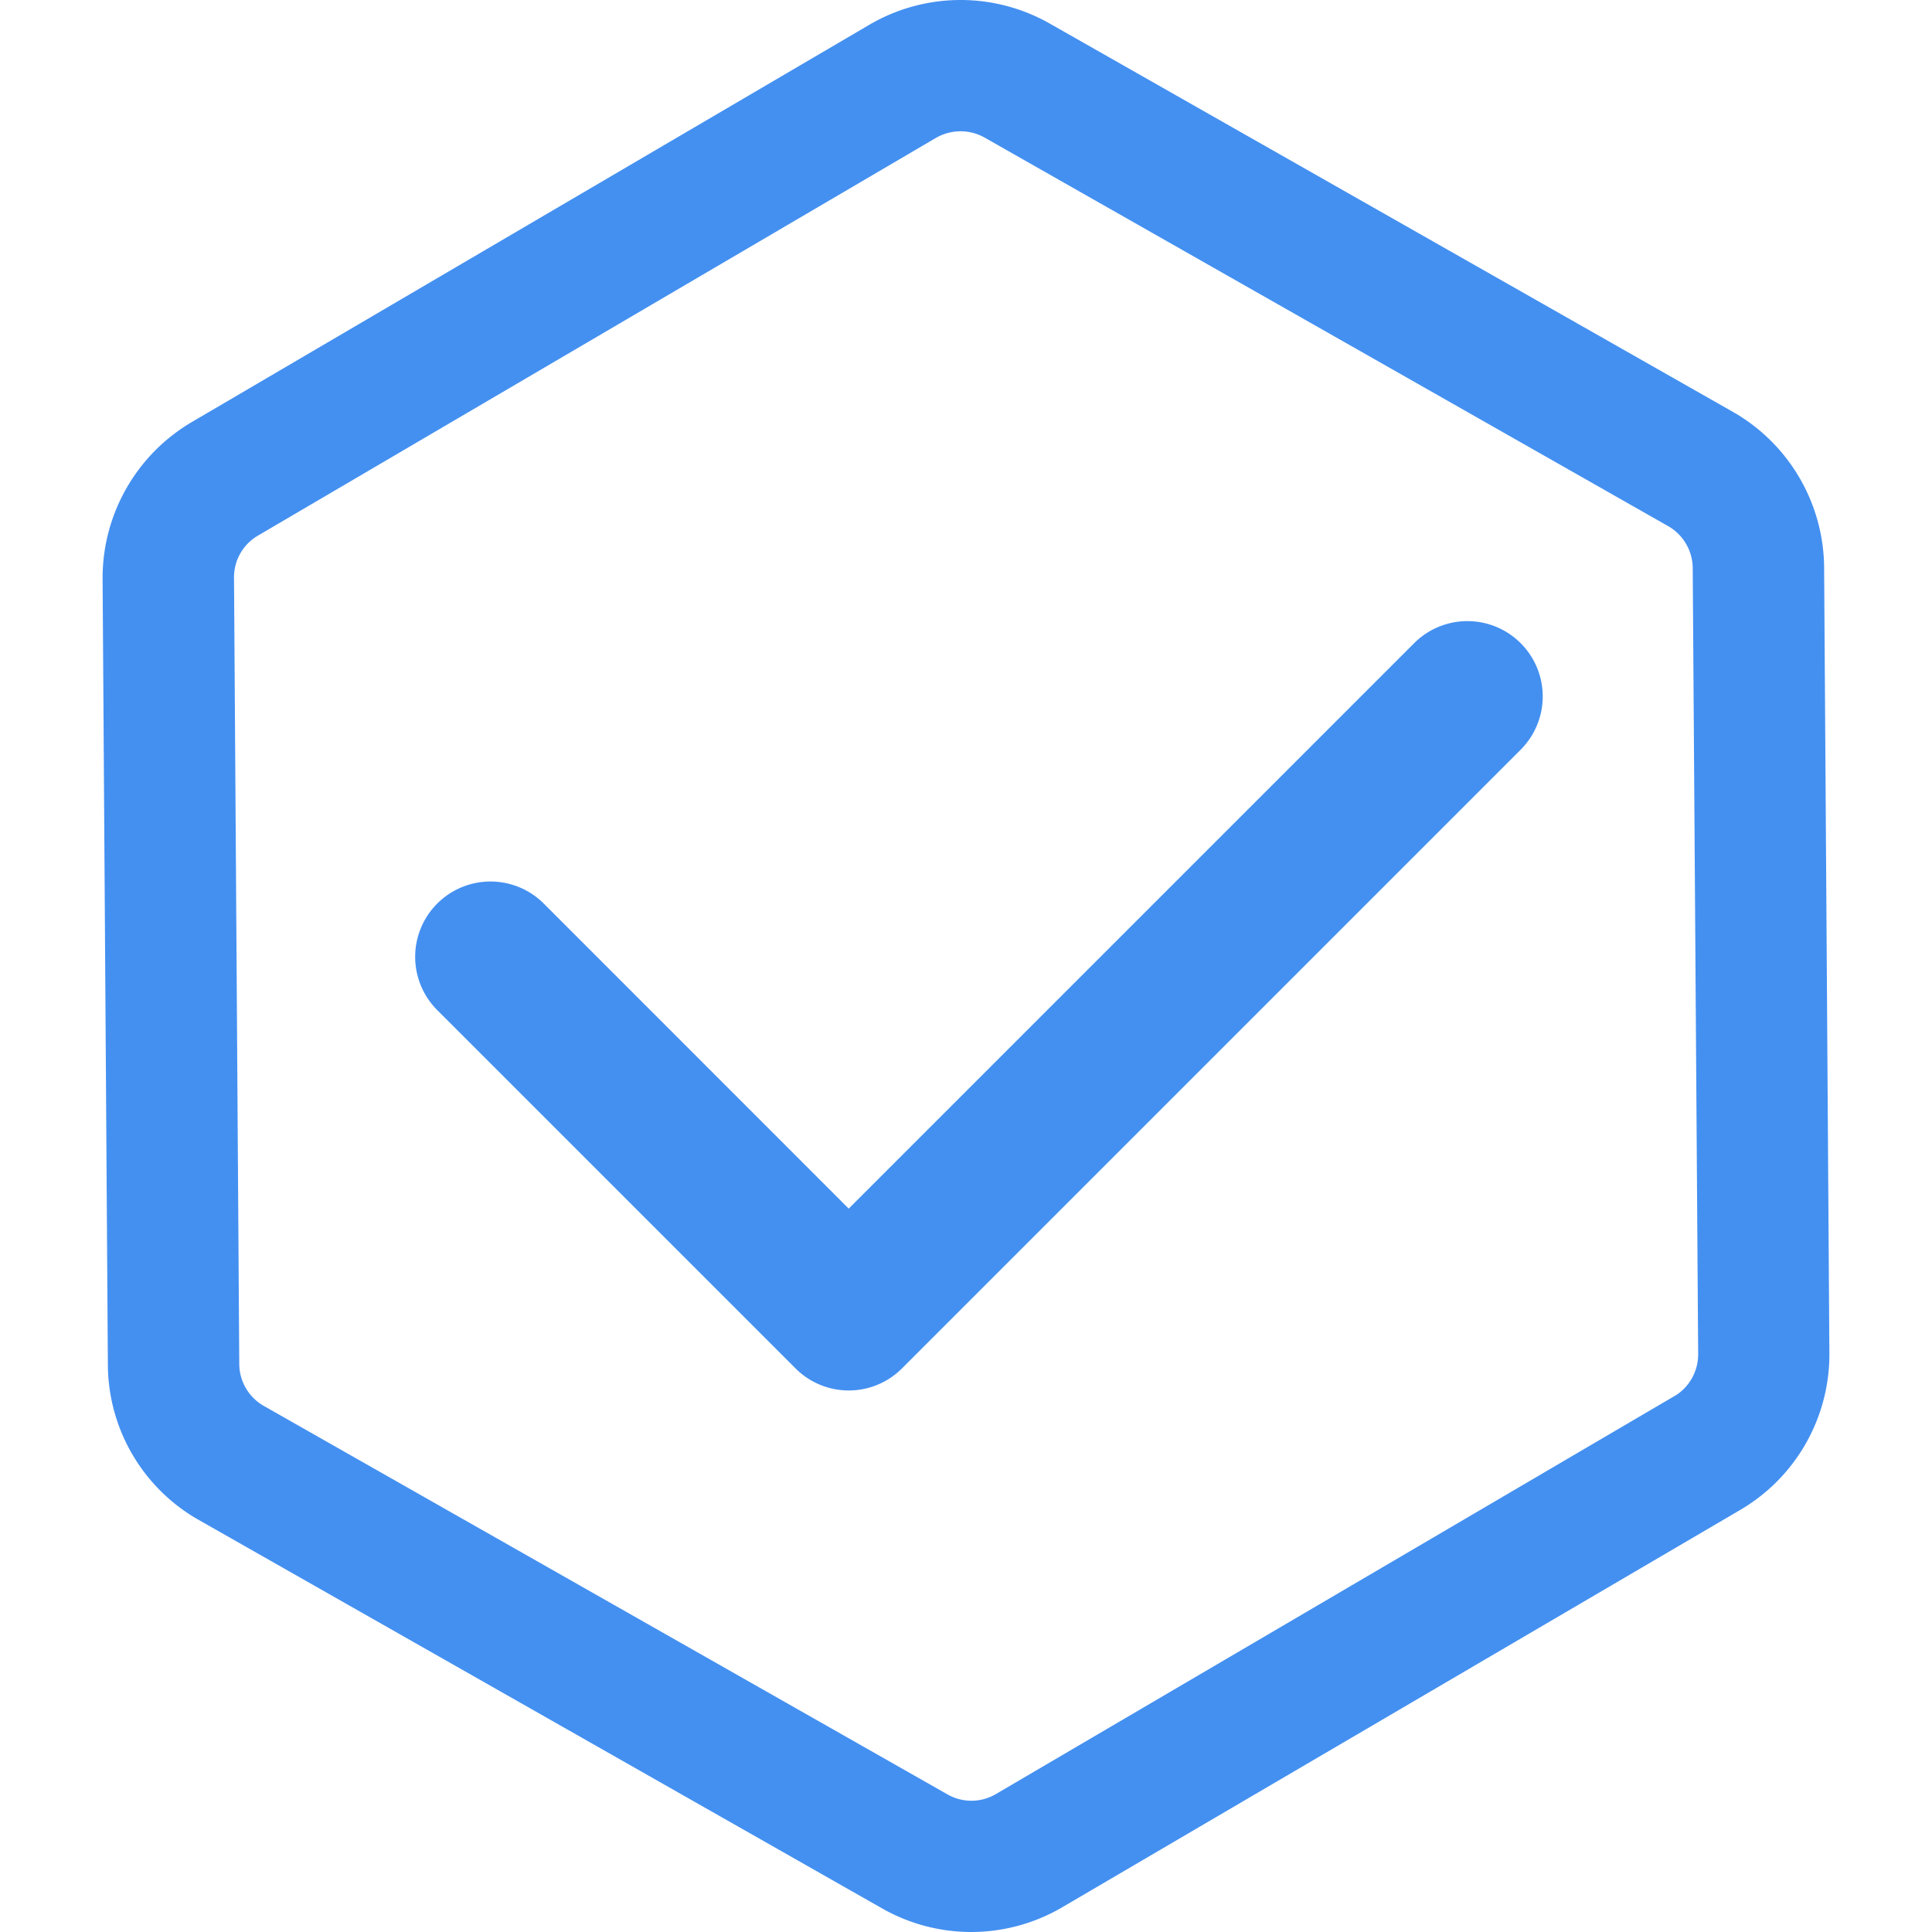 <svg t="1730944206017" class="icon" viewBox="0 0 1024 1024" version="1.1" xmlns="http://www.w3.org/2000/svg" p-id="5779" width="200" height="200"><path d="M449.829 736.976a39.796 39.796 0 0 1-28.173-11.691l-189.912-189.912a39.921 39.921 0 0 1 56.46-56.46l161.625 161.682 299.696-299.696a39.921 39.921 0 0 1 56.46 56.46l-327.926 327.926a39.796 39.796 0 0 1-28.23 11.691z" fill="#4490f1" p-id="5780"></path><path d="M514.684 1024a95.583 95.583 0 0 1-47.016-12.433L105.307 805.584a95.059 95.059 0 0 1-48.134-82.124L54.379 306.669a95.88 95.88 0 0 1 47.005-82.808L460.972 13.008a95.674 95.674 0 0 1 95.275-0.605l362.338 205.96a95.811 95.811 0 0 1 48.236 82.124l2.794 416.916a95.549 95.549 0 0 1-47.119 82.808L562.92 1010.94a95.446 95.446 0 0 1-48.236 13.06zM509.106 69.582a26.417 26.417 0 0 0-13.014 3.49L136.651 283.926a25.504 25.504 0 0 0-12.615 22.31l2.783 416.825a25.709 25.709 0 0 0 12.889 22.037l362.464 205.96a25.561 25.561 0 0 0 25.698-0.182l360.011-211.161h0.091a25.823 25.823 0 0 0 12.09-22.014l-2.886-416.7a25.835 25.835 0 0 0-12.992-22.128L521.824 72.901A25.972 25.972 0 0 0 509.106 69.582z" fill="#4490f1" p-id="5781"></path></svg>